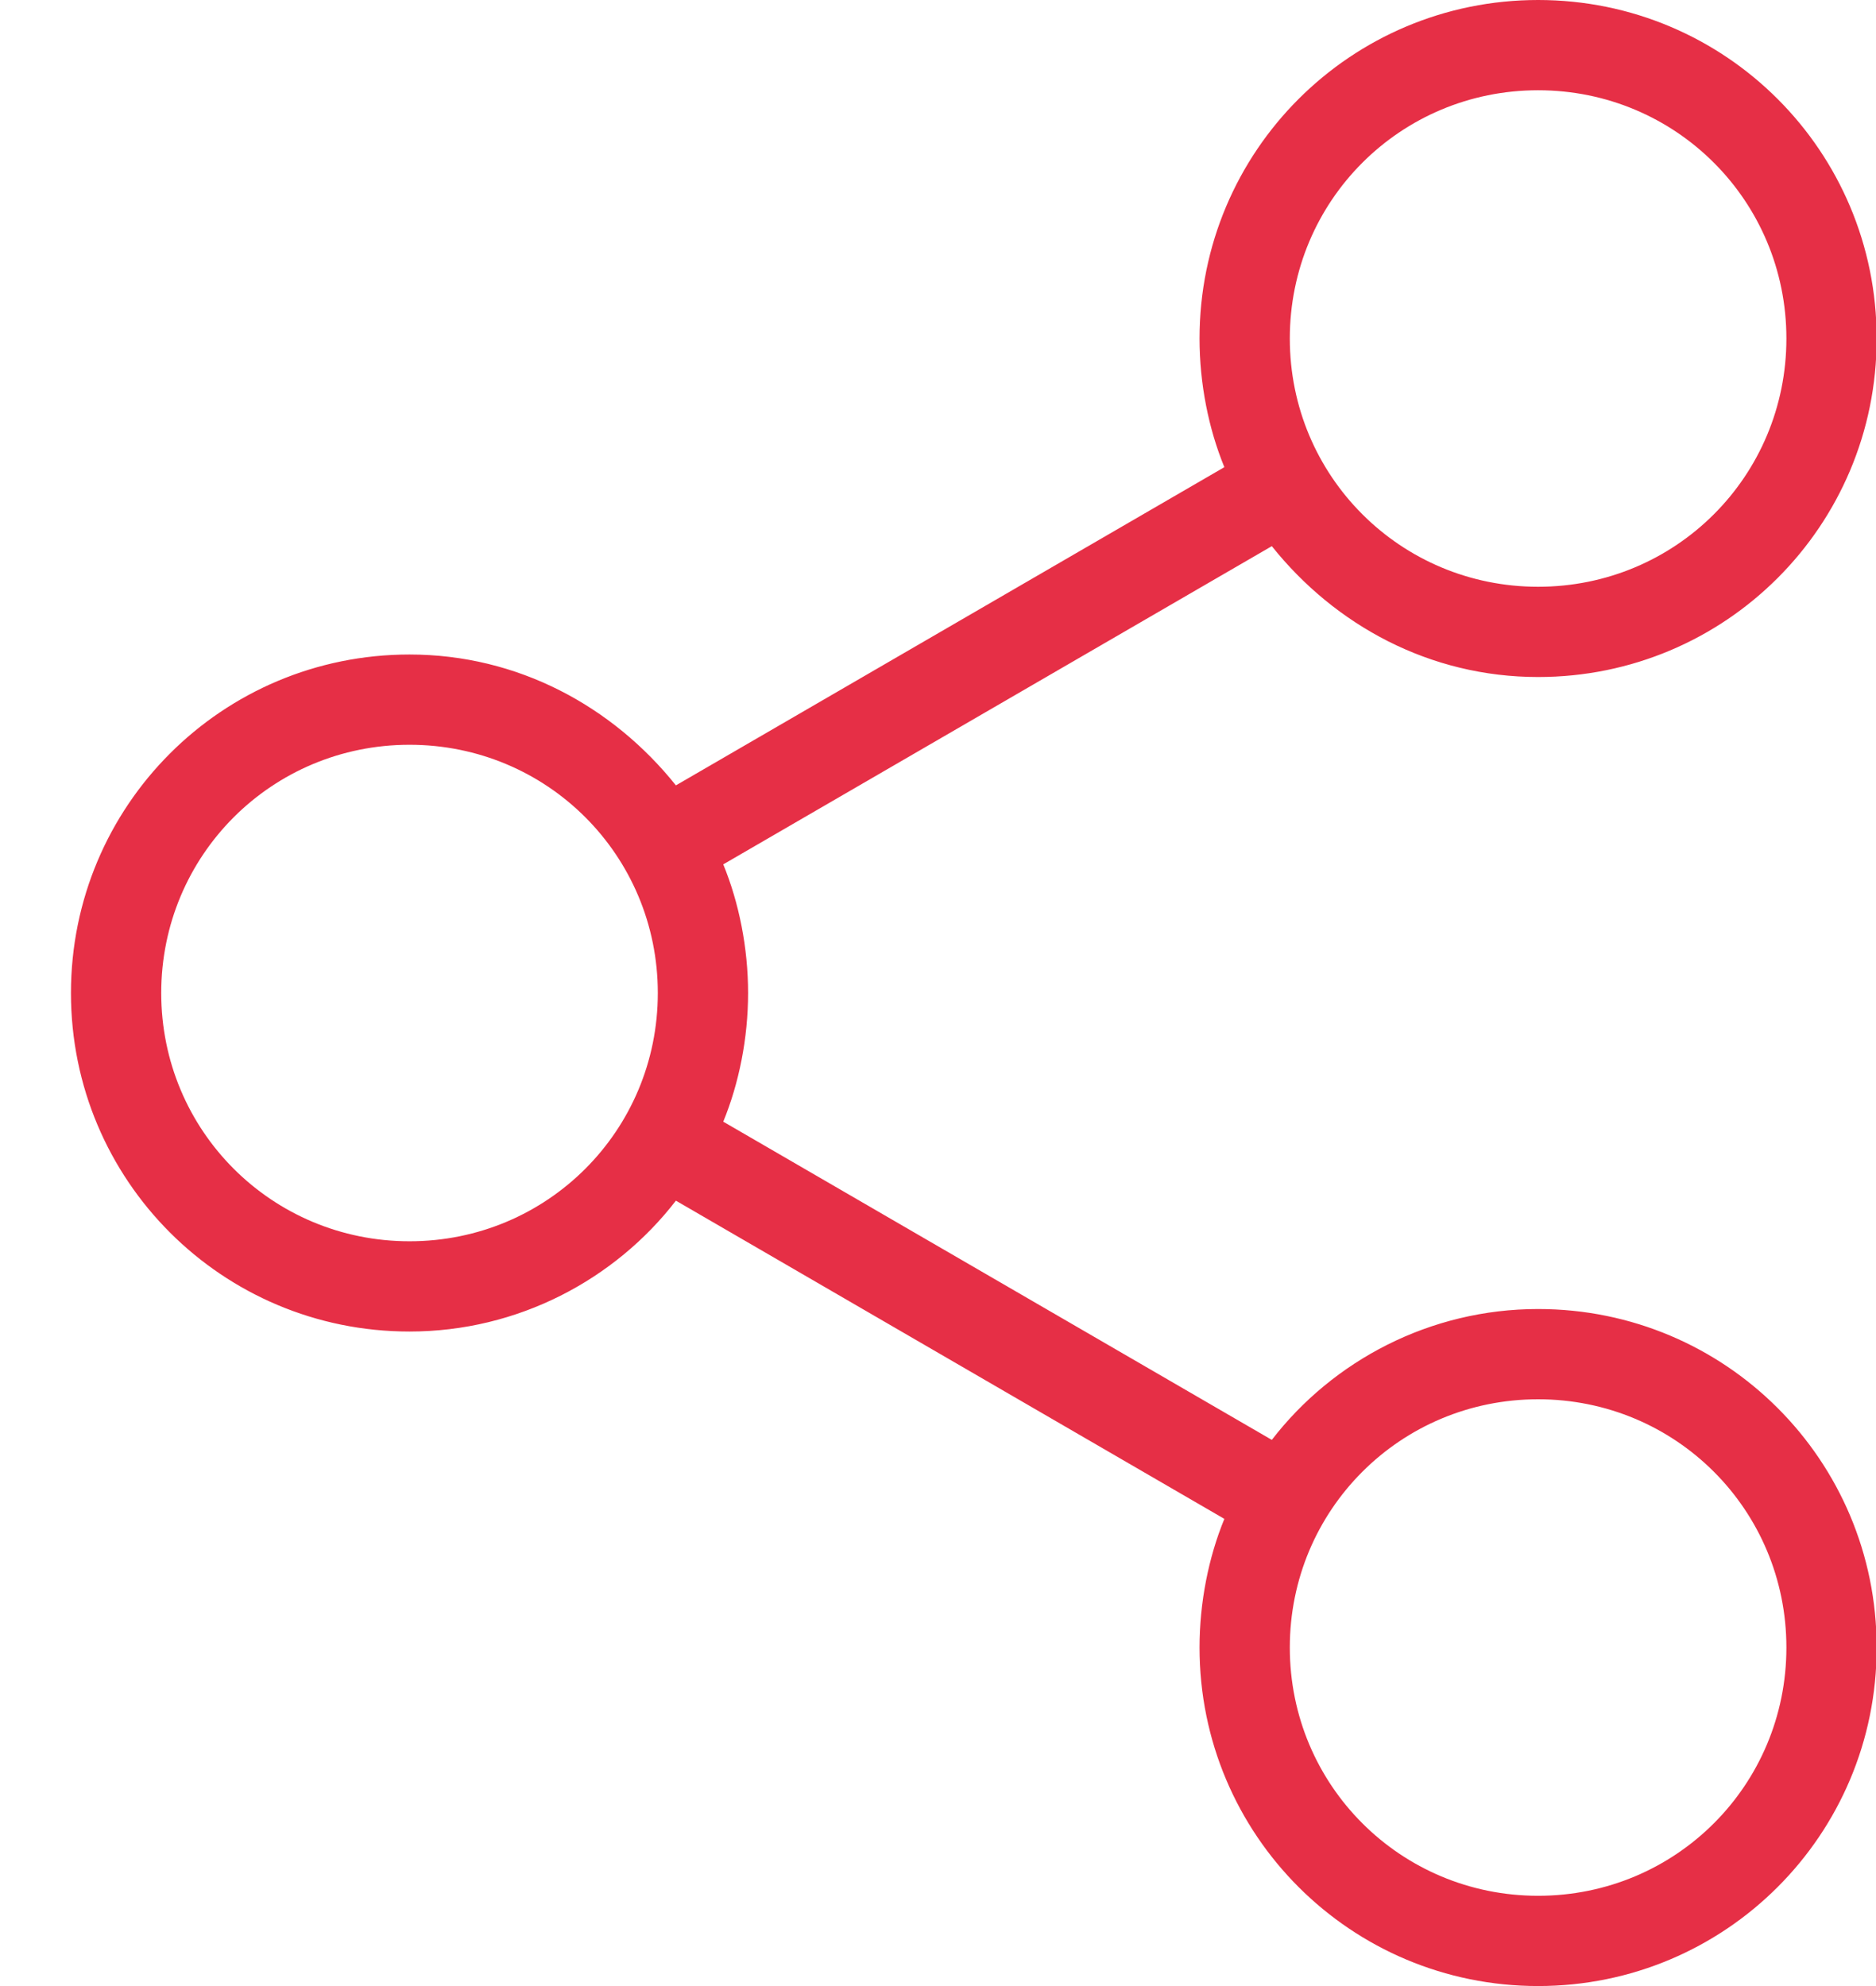 <?xml version="1.0" encoding="UTF-8"?>
<svg width="17px" height="18px" viewBox="0 0 17 18" version="1.1" xmlns="http://www.w3.org/2000/svg" xmlns:xlink="http://www.w3.org/1999/xlink">
    <!-- Generator: sketchtool 55.2 (78181) - https://sketchapp.com -->
    <title>1E9502E1-8099-4D83-8E02-2CD0B0E9213D@1.00x</title>
    <desc>Created with sketchtool.</desc>
    <g id="Journey-Planner" stroke="none" stroke-width="1" fill="none" fill-rule="evenodd">
        <g id="2.2.2---CaltexB2B---Journey-Planner---3-Routes" transform="translate(-845, -970)" fill="#E62F46">
            <g id="drawer" transform="translate(97, 608)">
                <g id="Mileage" transform="translate(405, 80)">
                    <g id="CTAs" transform="translate(0, 276)">
                        <g id="Group-3" transform="translate(343, 4)">
                            <g id="icons/share" transform="translate(0, 2)">
                                <path d="M13.938,11.864 C12.956,11.864 12.077,12.334 11.525,13.05 L6.554,10.166 C6.697,9.818 6.779,9.409 6.779,9 C6.779,8.591 6.697,8.182 6.554,7.834 L11.525,4.95 C12.097,5.666 12.956,6.136 13.938,6.136 C15.636,6.136 17.006,4.766 17.006,3.068 C17.006,1.37 15.636,0 13.938,0 C12.241,0 10.87,1.37 10.87,3.068 C10.87,3.477 10.952,3.886 11.095,4.234 L6.125,7.118 C5.552,6.402 4.693,5.932 3.711,5.932 C2.013,5.932 0.643,7.302 0.643,9 C0.643,10.698 2.013,12.068 3.711,12.068 C4.693,12.068 5.572,11.598 6.125,10.882 L11.095,13.766 C10.952,14.114 10.87,14.523 10.87,14.932 C10.87,16.63 12.241,18 13.938,18 C15.636,18 17.006,16.63 17.006,14.932 C17.006,13.234 15.636,11.864 13.938,11.864 Z M13.938,0.818 C15.186,0.818 16.188,1.82 16.188,3.068 C16.188,4.316 15.186,5.318 13.938,5.318 C12.691,5.318 11.688,4.316 11.688,3.068 C11.688,1.82 12.691,0.818 13.938,0.818 Z M3.711,11.25 C2.463,11.25 1.461,10.248 1.461,9 C1.461,7.752 2.463,6.75 3.711,6.75 C4.959,6.75 5.961,7.752 5.961,9 C5.961,10.248 4.959,11.25 3.711,11.25 Z M13.938,17.182 C12.691,17.182 11.688,16.18 11.688,14.932 C11.688,13.684 12.691,12.682 13.938,12.682 C15.186,12.682 16.188,13.684 16.188,14.932 C16.188,16.18 15.186,17.182 13.938,17.182 Z" id="Shape"></path>
                            </g>
                        </g>
                    </g>
                </g>
            </g>
        </g>
    </g>
</svg>